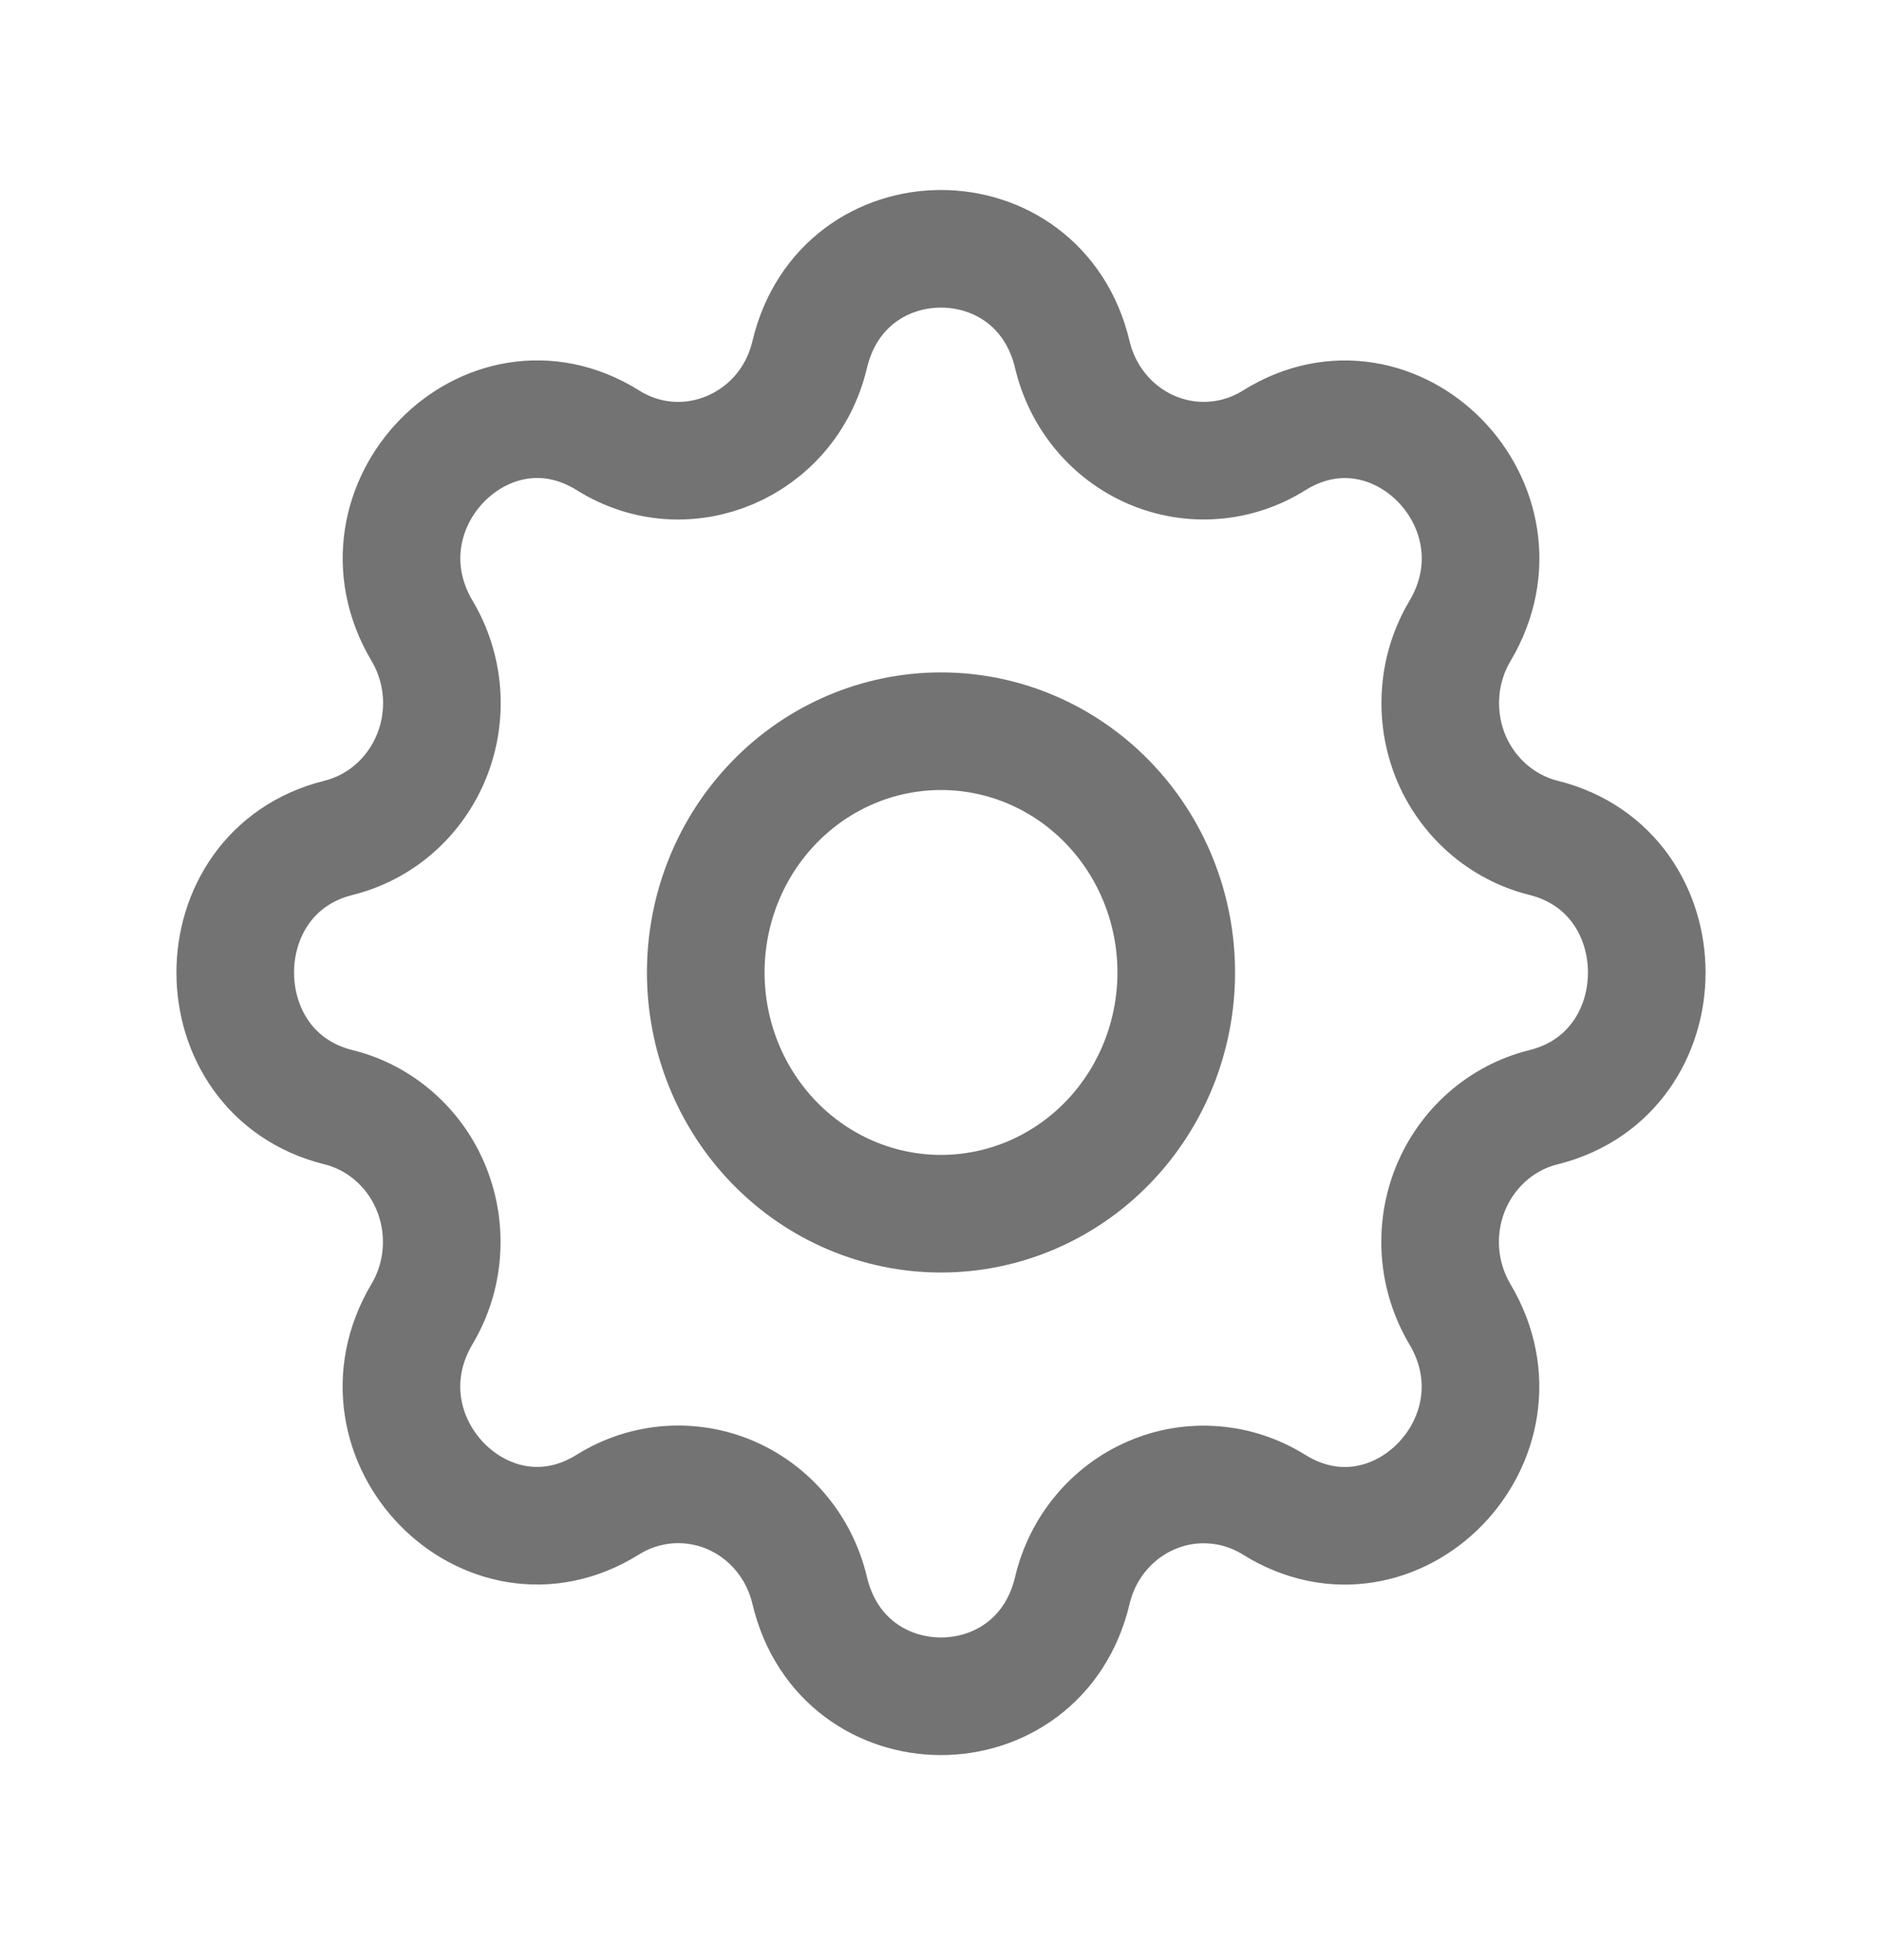 <svg width="24" height="25" viewBox="0 0 24 25" fill="none" xmlns="http://www.w3.org/2000/svg">
<path d="M10.325 4.524C10.751 2.723 13.249 2.723 13.675 4.524C13.739 4.794 13.864 5.045 14.041 5.257C14.217 5.468 14.44 5.634 14.691 5.741C14.941 5.847 15.213 5.892 15.484 5.87C15.754 5.849 16.016 5.762 16.248 5.617C17.791 4.653 19.558 6.464 18.618 8.048C18.477 8.285 18.392 8.554 18.372 8.831C18.351 9.108 18.394 9.387 18.497 9.644C18.601 9.901 18.763 10.129 18.969 10.31C19.175 10.491 19.419 10.62 19.683 10.686C21.439 11.123 21.439 13.685 19.683 14.122C19.419 14.187 19.174 14.316 18.968 14.497C18.762 14.678 18.6 14.906 18.496 15.163C18.392 15.421 18.349 15.699 18.37 15.977C18.391 16.254 18.476 16.523 18.617 16.761C19.557 18.343 17.791 20.155 16.247 19.191C16.015 19.047 15.754 18.96 15.483 18.939C15.213 18.917 14.941 18.961 14.691 19.068C14.44 19.174 14.217 19.34 14.041 19.551C13.864 19.762 13.739 20.013 13.675 20.284C13.249 22.085 10.751 22.085 10.325 20.284C10.261 20.013 10.136 19.762 9.959 19.55C9.783 19.339 9.56 19.173 9.309 19.066C9.059 18.96 8.787 18.916 8.516 18.937C8.246 18.959 7.984 19.045 7.752 19.19C6.209 20.154 4.442 18.343 5.382 16.759C5.523 16.522 5.608 16.253 5.628 15.976C5.649 15.699 5.606 15.42 5.502 15.163C5.399 14.906 5.237 14.678 5.031 14.497C4.825 14.316 4.581 14.187 4.317 14.122C2.561 13.685 2.561 11.123 4.317 10.686C4.581 10.62 4.826 10.492 5.032 10.311C5.238 10.13 5.4 9.901 5.504 9.644C5.608 9.387 5.651 9.108 5.63 8.831C5.609 8.553 5.524 8.284 5.383 8.047C4.443 6.464 6.209 4.652 7.753 5.616C8.749 6.24 10.049 5.688 10.325 4.524Z" stroke="#737373" stroke-width="1.5" stroke-linecap="round" stroke-linejoin="round"/>
<path d="M15 12.403C15 13.219 14.684 14.002 14.121 14.579C13.559 15.156 12.796 15.48 12 15.48C11.204 15.48 10.441 15.156 9.879 14.579C9.316 14.002 9 13.219 9 12.403C9 11.587 9.316 10.804 9.879 10.227C10.441 9.65 11.204 9.326 12 9.326C12.796 9.326 13.559 9.65 14.121 10.227C14.684 10.804 15 11.587 15 12.403Z" stroke="#737373" stroke-width="1.5" stroke-linecap="round" stroke-linejoin="round"/>
</svg>
